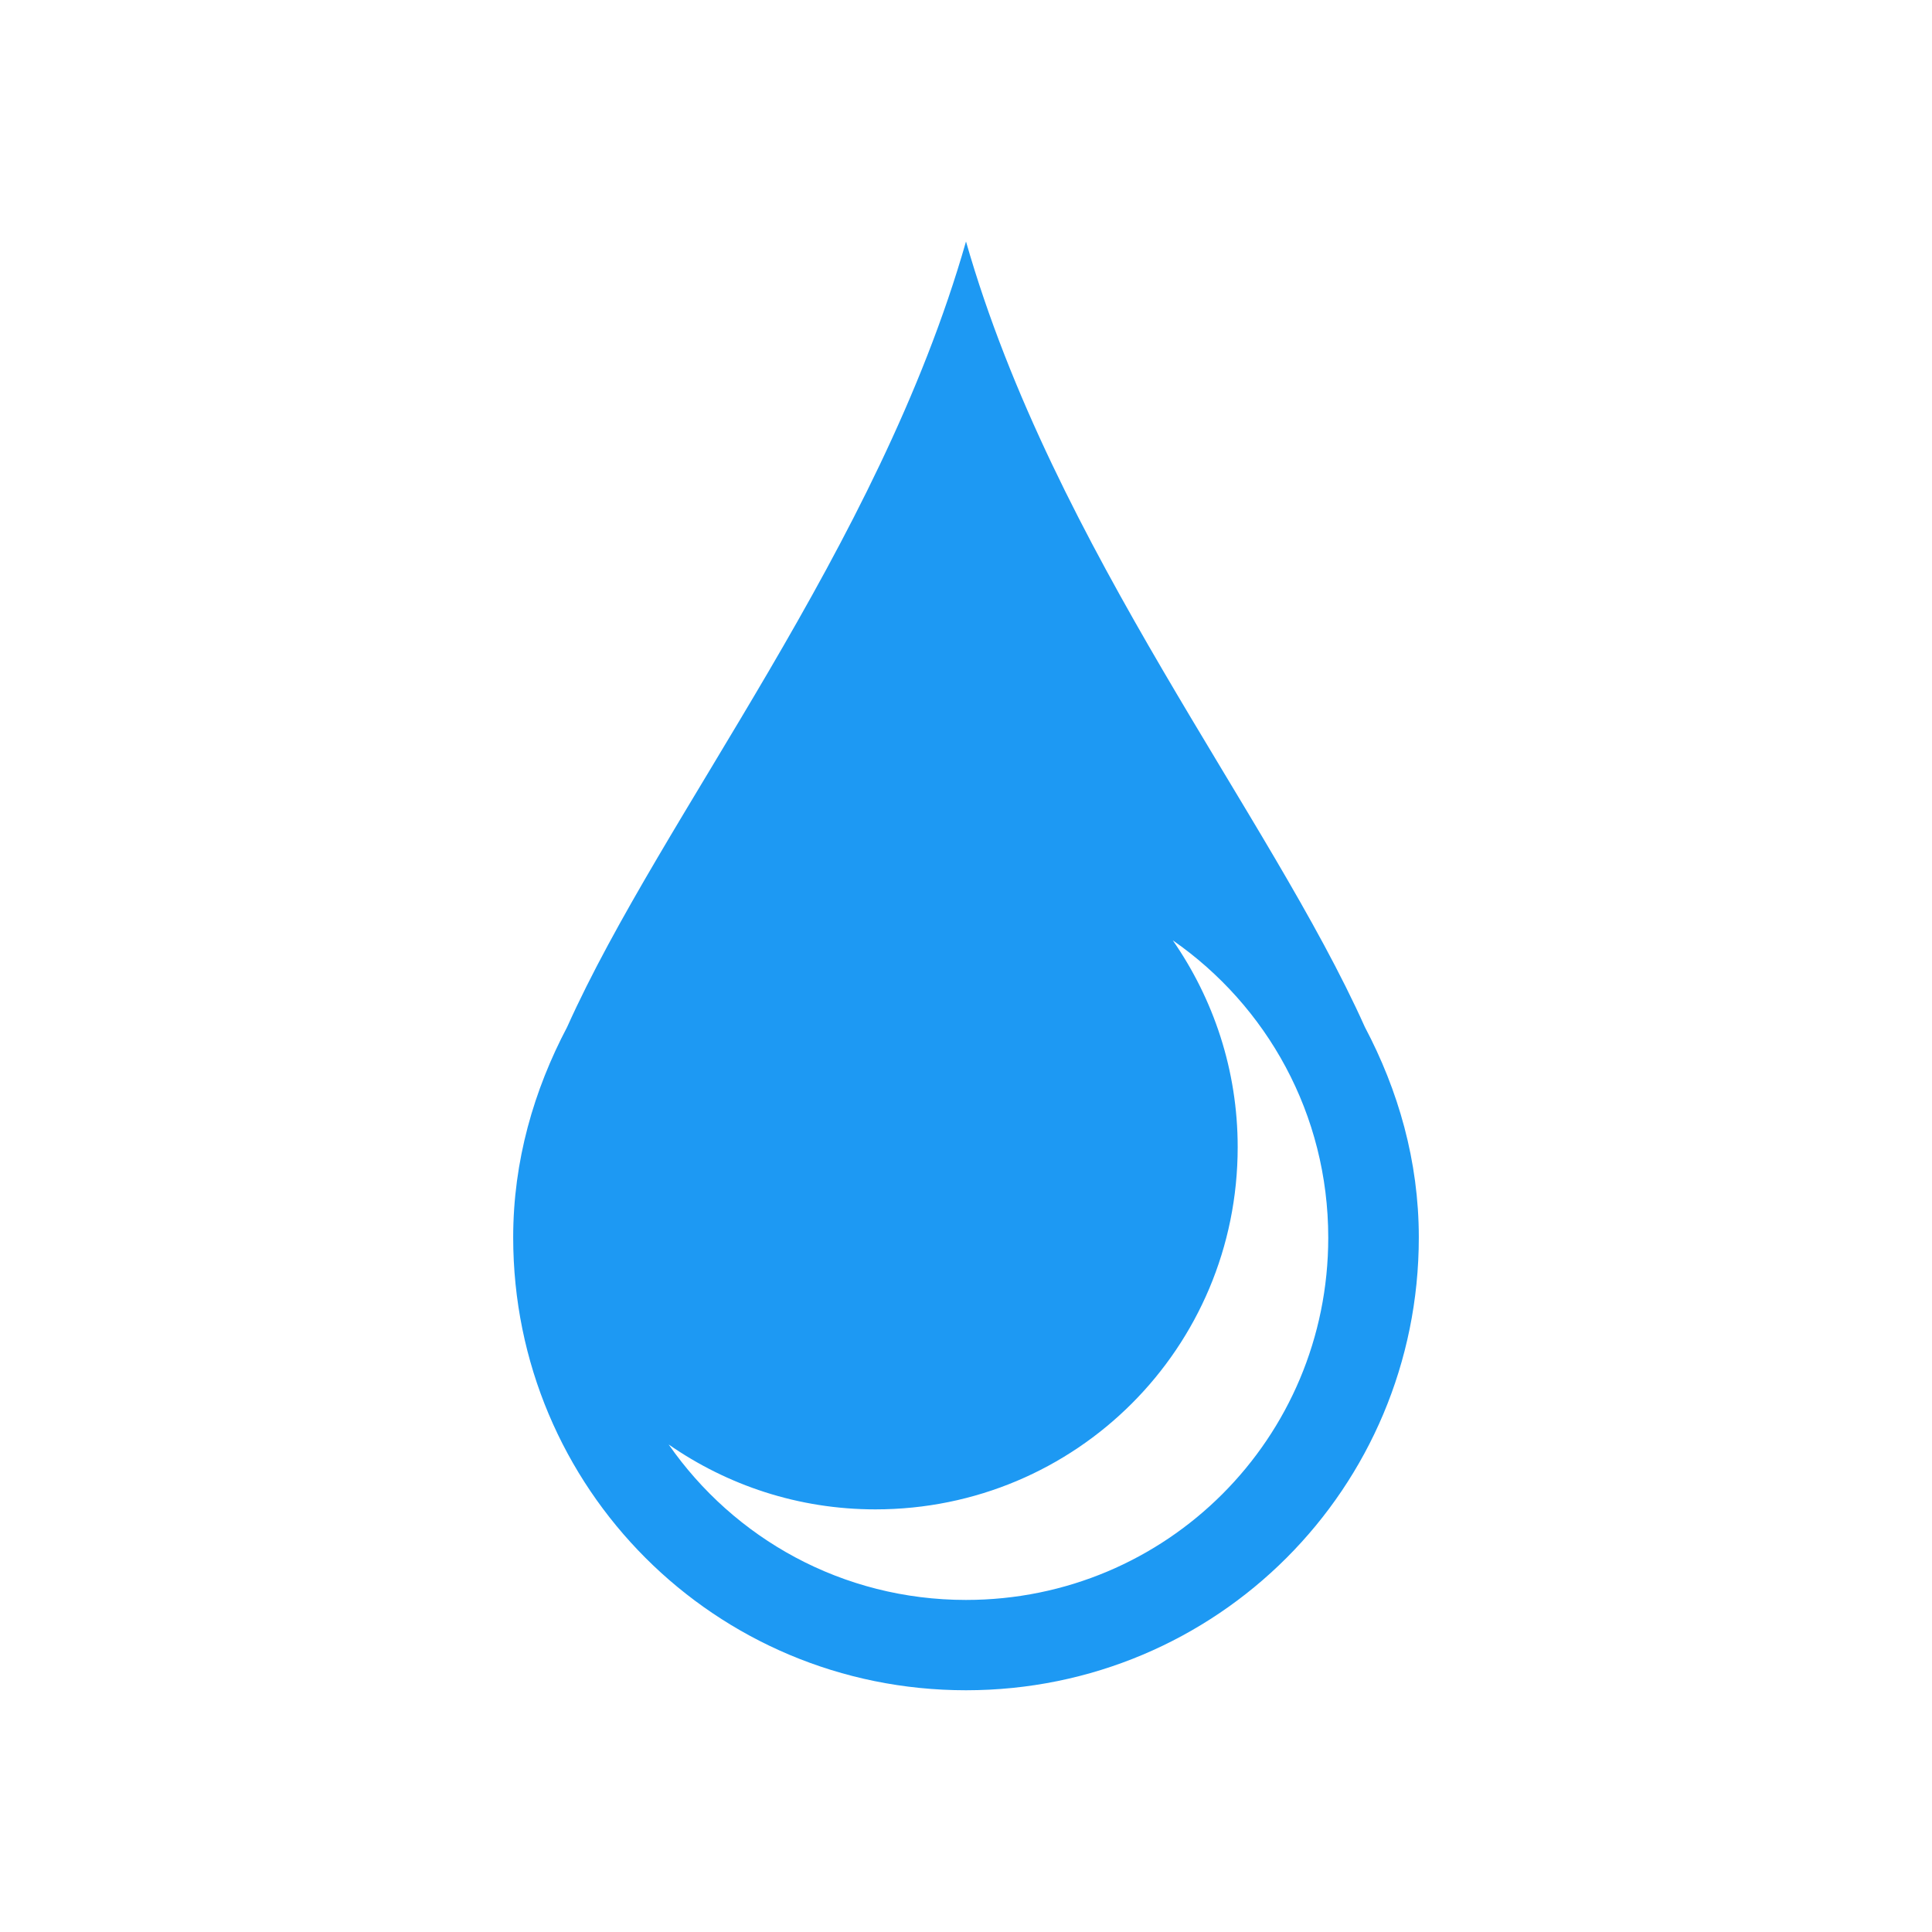 <svg xmlns="http://www.w3.org/2000/svg" version="1.1" viewBox="0 0 32 32">
 <path style="fill:#1d99f3" d="M 16,4 C 14.541,9.107 10.97,13.498 9.394,17.01 8.843,18.055 8.5,19.228 8.5,20.496 8.5,24.651 11.845,27.996 16,27.996 20.155,27.996 23.5,24.651 23.5,20.496 23.5,19.228 23.158,18.055 22.606,17.01 21.031,13.495 17.459,9.104 16,4 M 19.425,15.575 C 20.982,16.657 22,18.452 22,20.5 22,23.824 19.324,26.5 16,26.5 13.953,26.5 12.157,25.481 11.075,23.925 12.046,24.6 13.223,25 14.5,25 17.824,25 20.5,22.324 20.5,19 20.5,17.723 20.099,16.546 19.425,15.575"/>
</svg>

